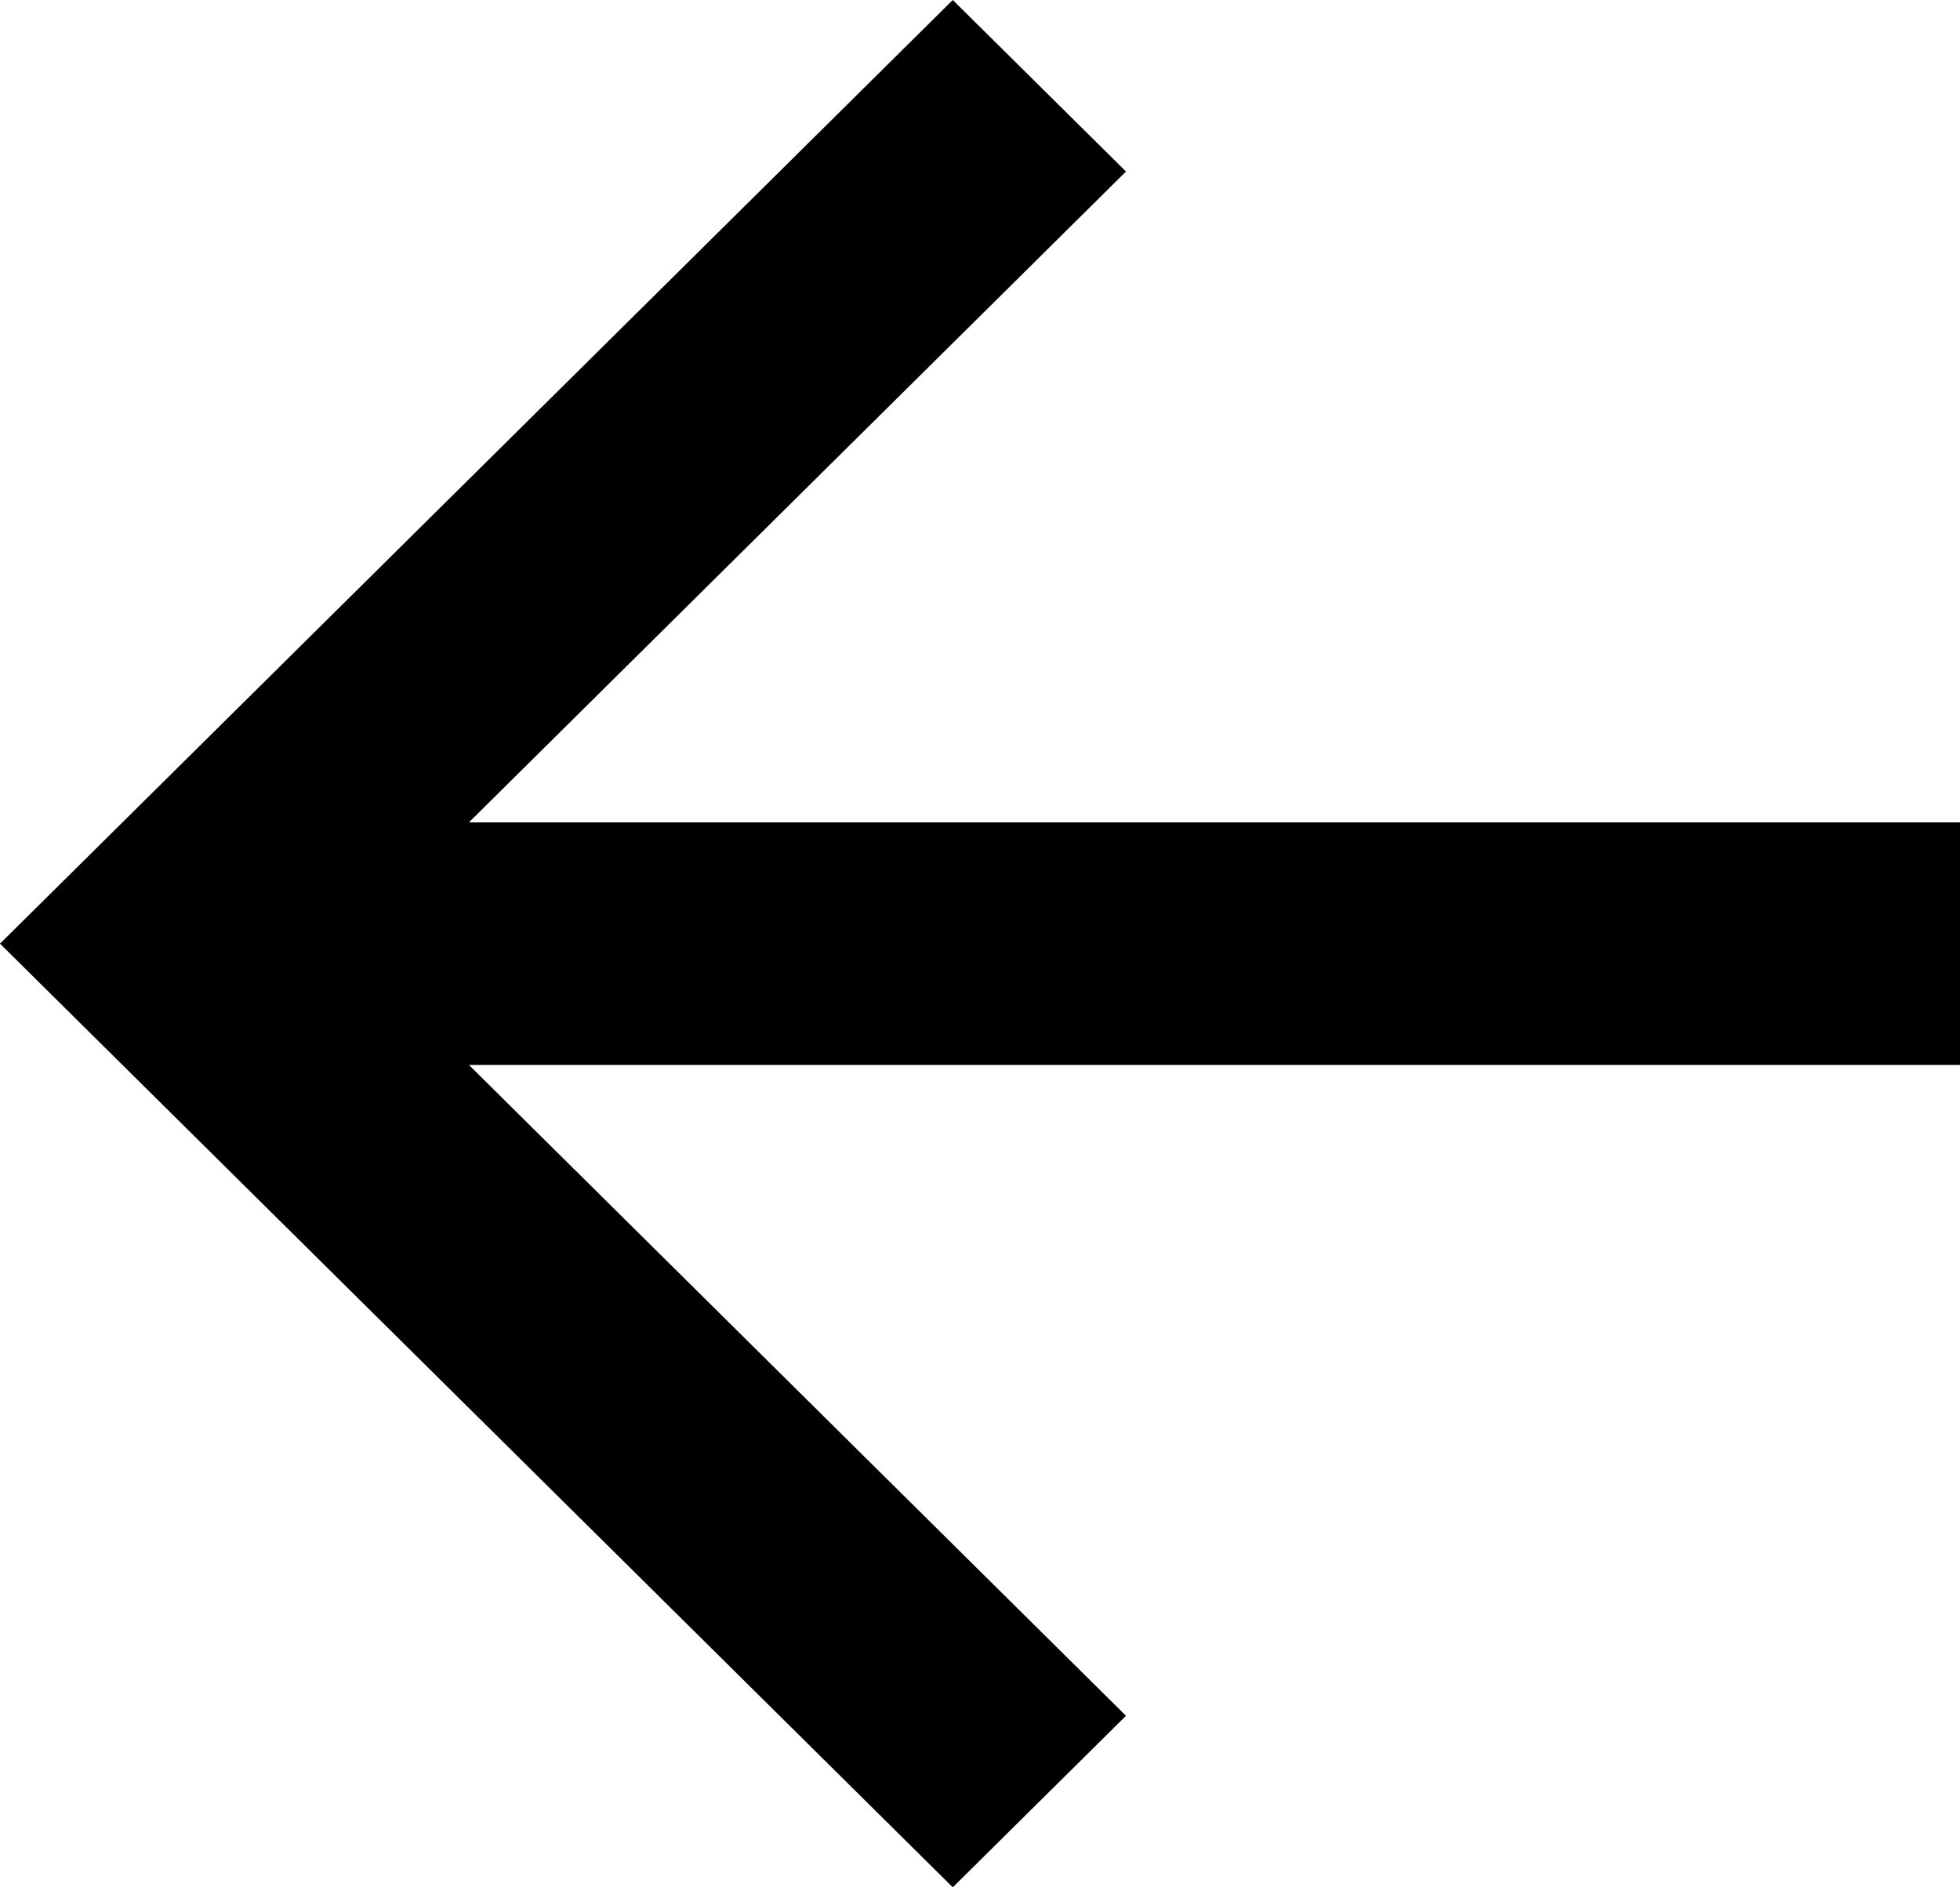 <svg width="27" height="26" viewBox="0 0 27 26" fill="none" xmlns="http://www.w3.org/2000/svg">
<path d="M6.46 11.329H27V14.671H6.46L15.511 23.637L13.125 26L0 13L13.125 0L15.511 2.363L6.46 11.329Z" fill="black"/>
</svg>
